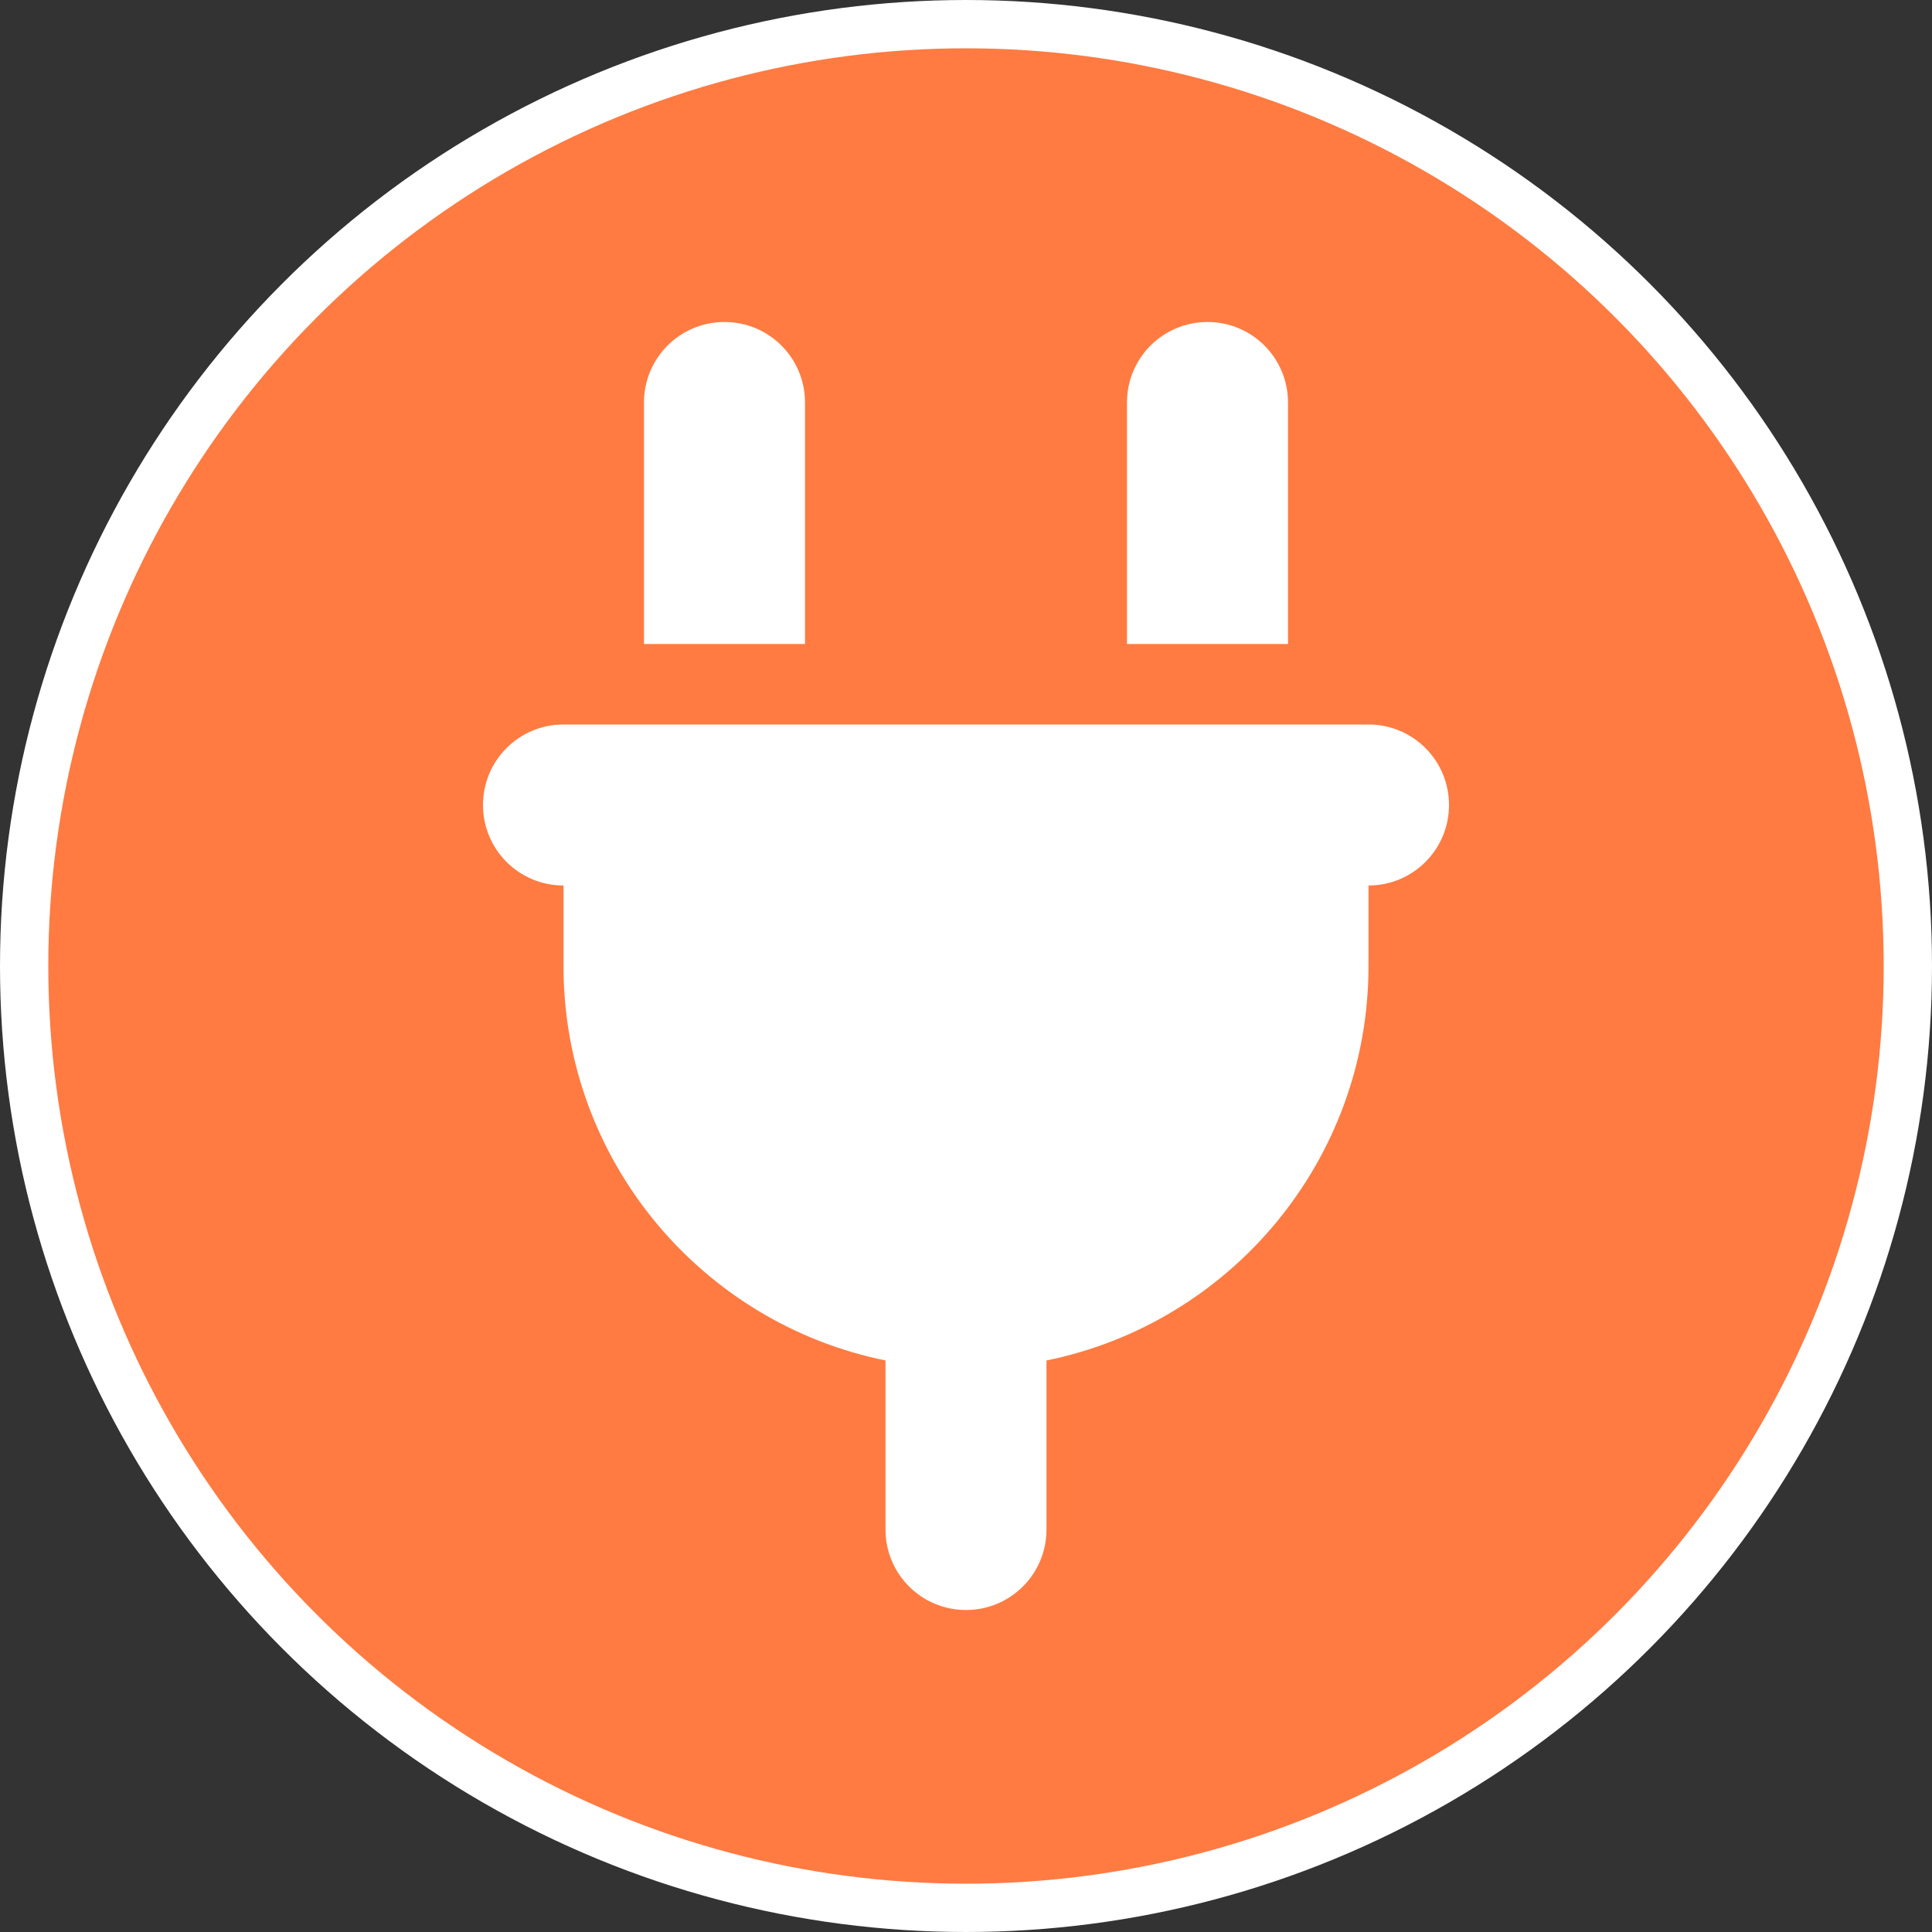 <svg width="600" height="600" viewBox="0 0 600 600" fill="none" xmlns="http://www.w3.org/2000/svg">
<rect x="0" y="0" width="600" height="600" fill="#333333" stroke="none"/>
<circle cx="300" cy="300" r="292.5" fill="#FF7B42" stroke="white" stroke-width="15"/>
<g clip-path="url(#clip0_4_89)">
<path d="M225 100C211.172 100 200 111.172 200 125V200H250V125C250 111.172 238.828 100 225 100ZM375 100C361.172 100 350 111.172 350 125V200H400V125C400 111.172 388.828 100 375 100ZM175 225C161.172 225 150 236.172 150 250C150 263.828 161.172 275 175 275V300C175 360.469 217.969 410.937 275 422.5V475C275 488.828 286.172 500 300 500C313.828 500 325 488.828 325 475V422.5C382.031 410.937 425 360.469 425 300V275C438.828 275 450 263.828 450 250C450 236.172 438.828 225 425 225H175Z" fill="white"/>
</g>
<defs>
<clipPath id="clip0_4_89">
<rect width="300" height="400" fill="white" transform="translate(150 100)"/>
</clipPath>
</defs>
</svg>
